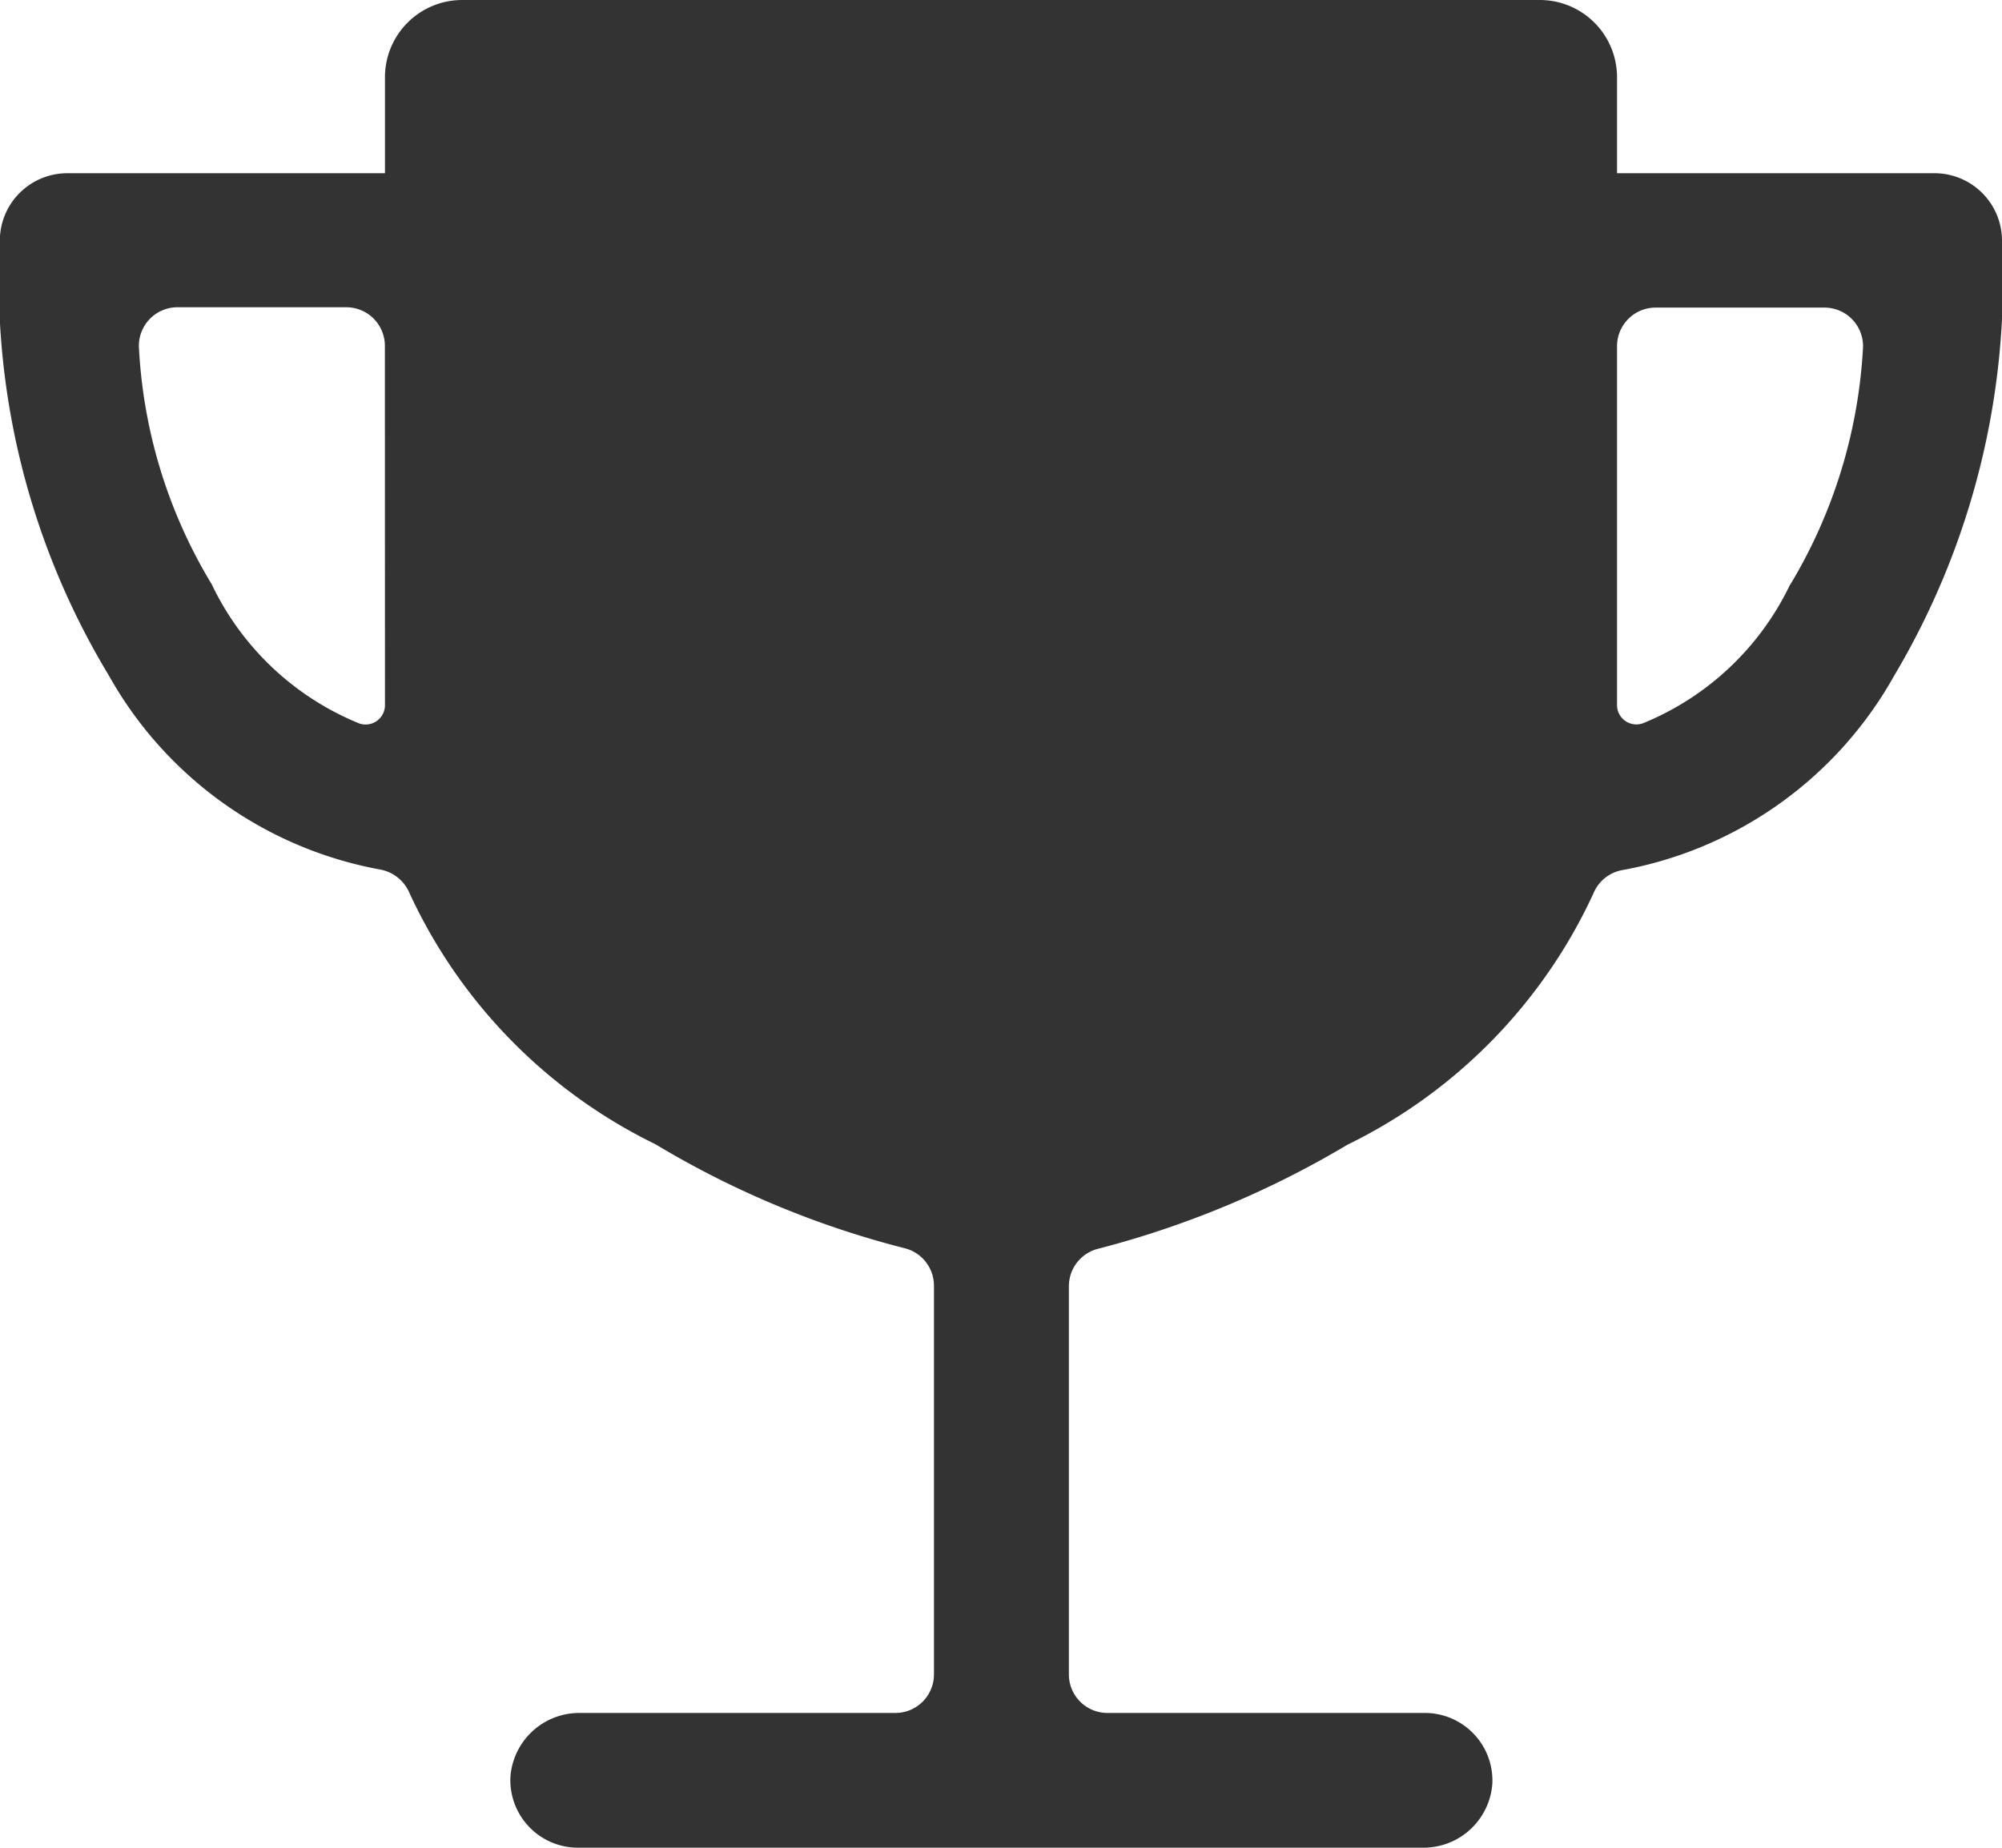 <svg xmlns="http://www.w3.org/2000/svg" width="23.714" height="21.89" viewBox="0 0 23.714 21.89">
  <path id="Icon_ionic-ios-trophy" data-name="Icon ionic-ios-trophy" d="M26.291,6.552H22.529V5.412a.915.915,0,0,0-.912-.912H8.847a.915.915,0,0,0-.912.912v1.14H4.173a.8.8,0,0,0-.8.8h0A9.046,9.046,0,0,0,4.663,12.5a4.642,4.642,0,0,0,3.209,2.3.468.468,0,0,1,.353.279,6.2,6.2,0,0,0,2.913,2.976,10.992,10.992,0,0,0,2.947,1.231.458.458,0,0,1,.353.445v4.606a.457.457,0,0,1-.456.456h-3.74a.817.817,0,0,0-.821.758.8.8,0,0,0,.8.838h10.01a.817.817,0,0,0,.821-.758.8.8,0,0,0-.8-.838H16.492a.457.457,0,0,1-.456-.456v-4.6a.458.458,0,0,1,.353-.445,11.26,11.26,0,0,0,2.947-1.231,6.2,6.2,0,0,0,2.913-2.976.457.457,0,0,1,.353-.279,4.642,4.642,0,0,0,3.209-2.3A9.173,9.173,0,0,0,27.089,7.35h0A.8.8,0,0,0,26.291,6.552Zm-18.356,6.3a.229.229,0,0,1-.308.217,3.322,3.322,0,0,1-1.744-1.647,6,6,0,0,1-.861-2.782.457.457,0,0,1,.456-.5h2a.457.457,0,0,1,.456.456Zm16.646-1.431a3.322,3.322,0,0,1-1.744,1.647.229.229,0,0,1-.308-.217V8.6a.457.457,0,0,1,.456-.456h2a.457.457,0,0,1,.456.5A6.072,6.072,0,0,1,24.581,11.426Z" transform="translate(-3.375 -4.5)" opacity="0.8"/>
</svg>
